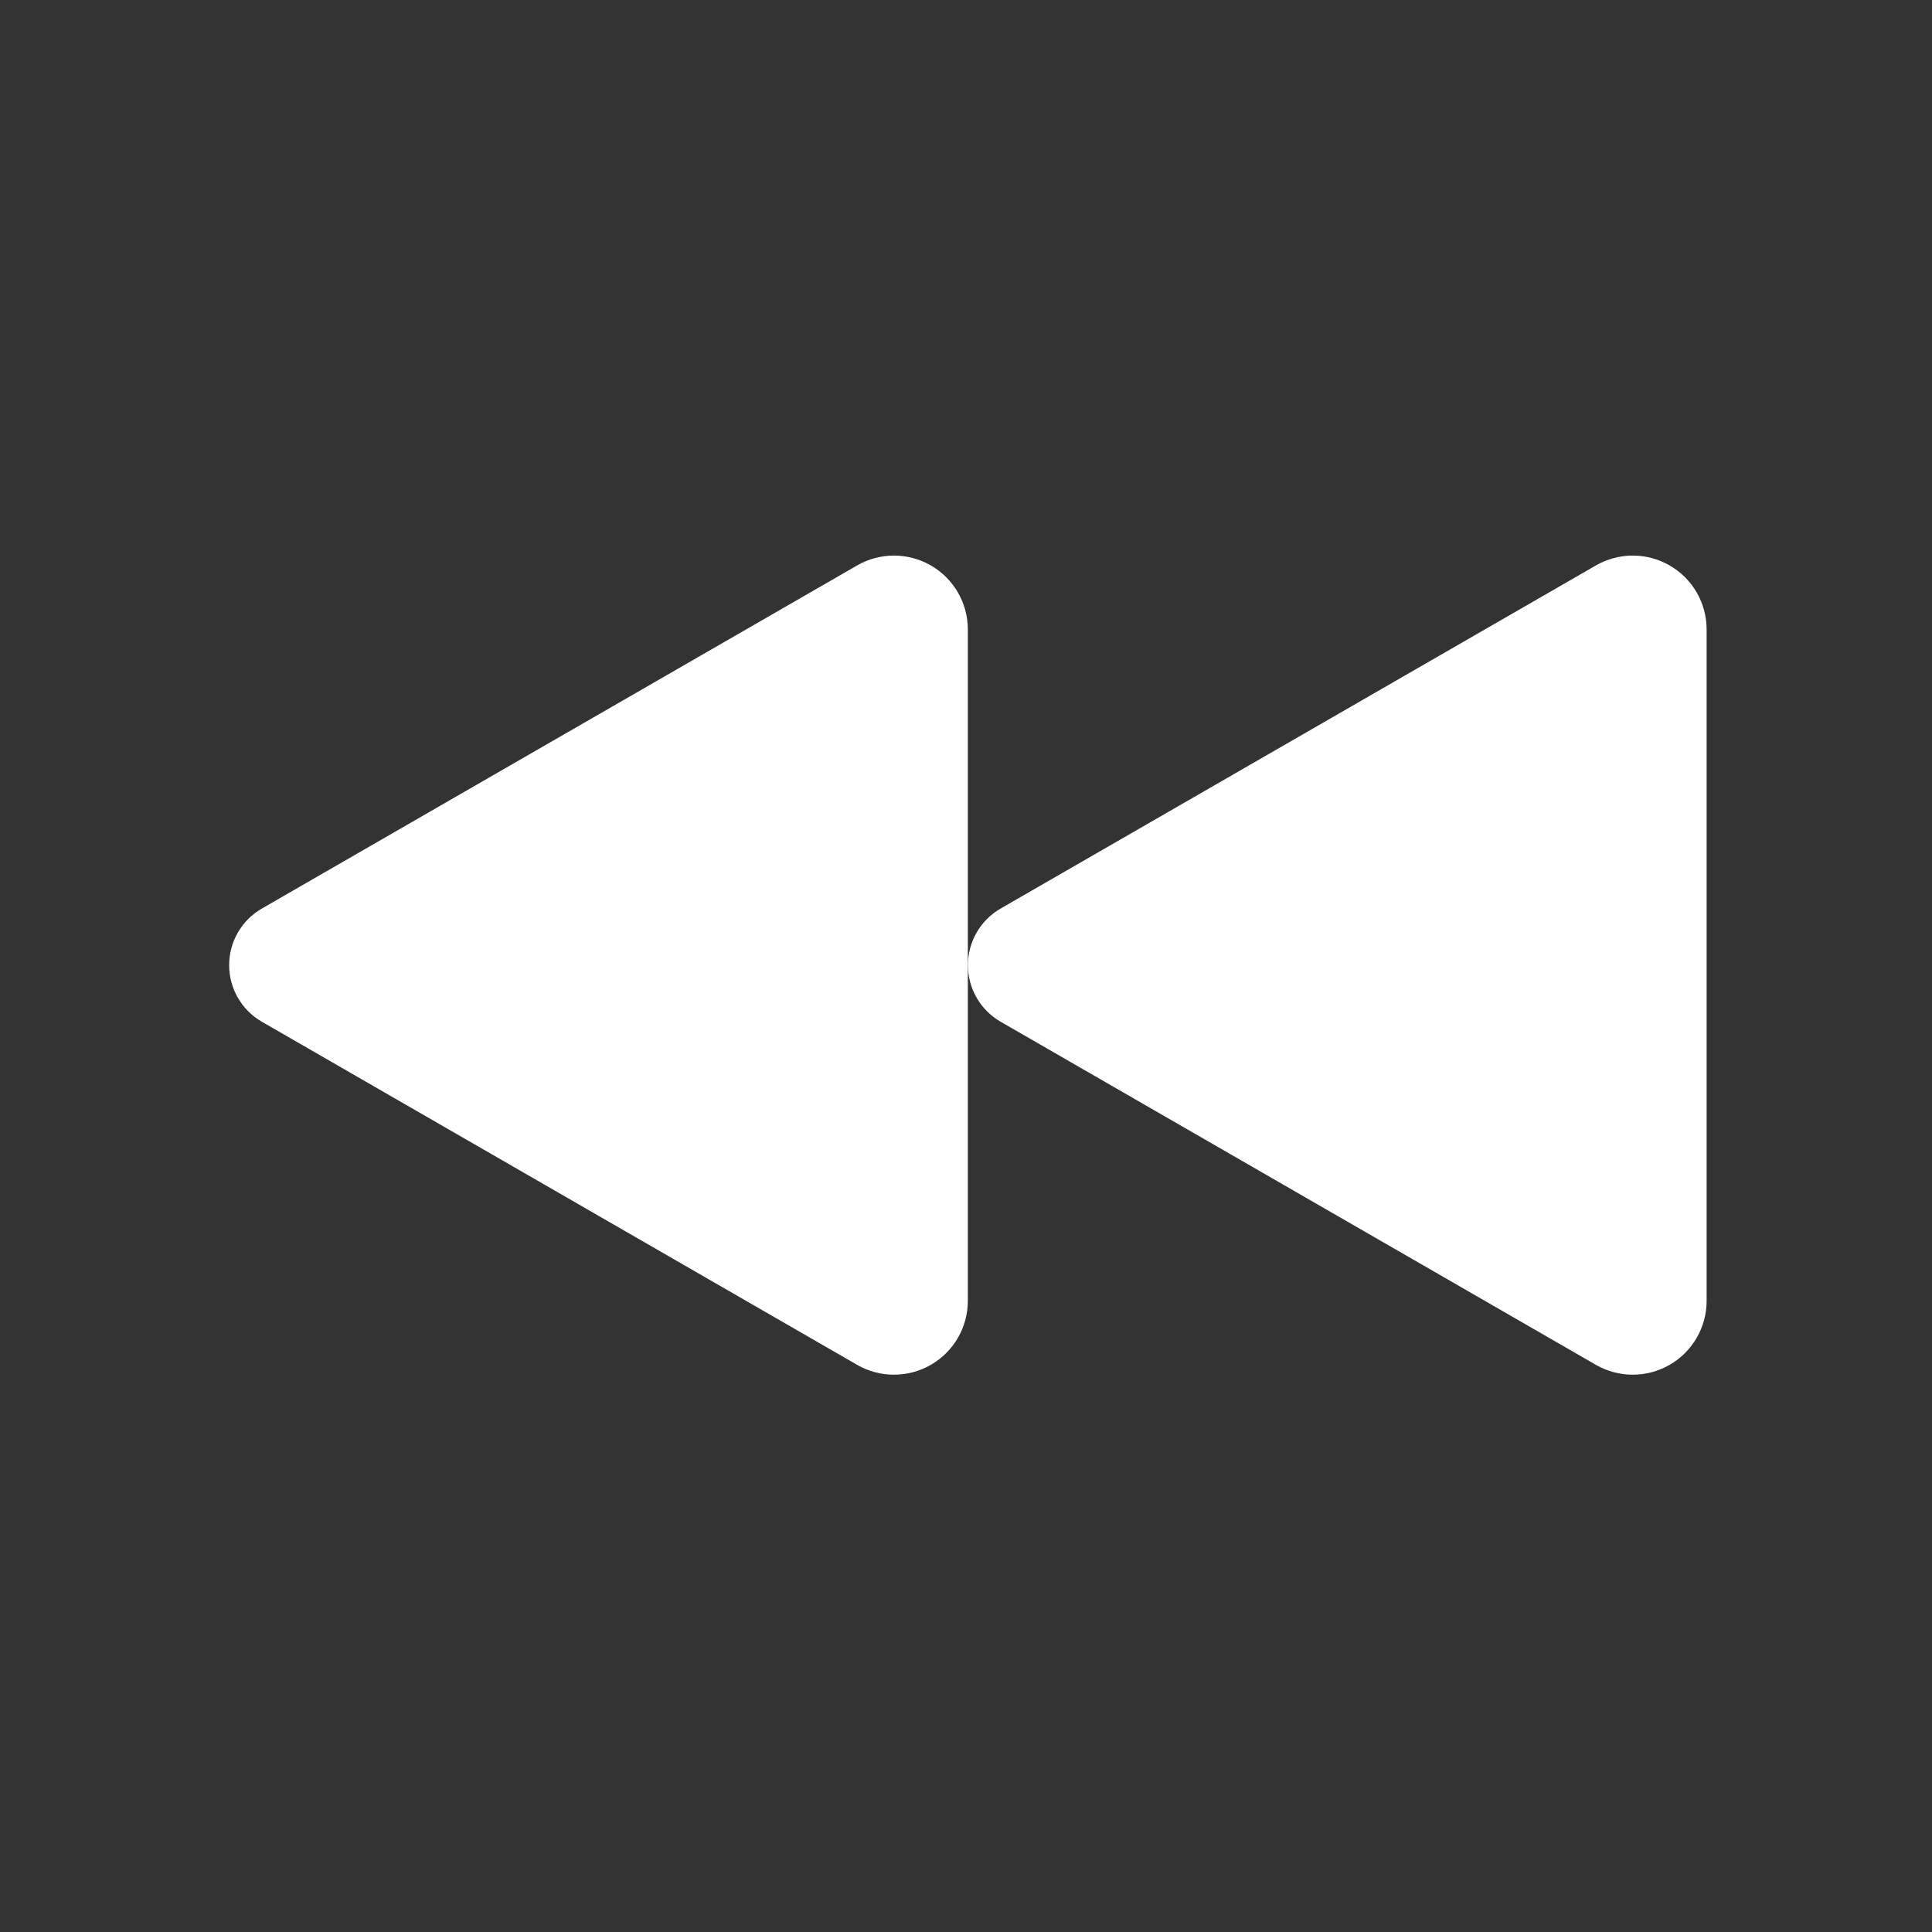 <?xml version="1.0" encoding="UTF-8" standalone="no"?>
<!DOCTYPE svg PUBLIC "-//W3C//DTD SVG 1.1//EN" "http://www.w3.org/Graphics/SVG/1.1/DTD/svg11.dtd">
<svg width="100%" height="100%" viewBox="0 0 34 34" version="1.1" xmlns="http://www.w3.org/2000/svg" xmlns:xlink="http://www.w3.org/1999/xlink" xml:space="preserve" xmlns:serif="http://www.serif.com/" style="fill-rule:evenodd;clip-rule:evenodd;stroke-linejoin:round;stroke-miterlimit:2;">
    <rect x="0" y="0" width="34" height="34" fill="#333333" stroke="none"/>
    <g transform="matrix(-0.13,0,0,0.13,130.354,-21.105)">
        <g transform="matrix(7.11542e-17,1.162,-1.008,6.1725e-17,1181.95,-435.575)">
            <path d="M620.408,312.185C621.766,309.468 624.28,307.794 627,307.794C629.72,307.794 632.234,309.468 633.592,312.185C643.701,332.402 662.969,370.939 673.563,392.126C675.098,395.195 675.096,398.975 673.558,402.043C672.021,405.111 669.181,407 666.107,407C645.499,407 608.501,407 587.893,407C584.819,407 581.979,405.111 580.442,402.043C578.904,398.975 578.902,395.195 580.437,392.126C591.031,370.939 610.299,332.402 620.408,312.185Z" style="fill:white;"/>
        </g>
        <g transform="matrix(7.11542e-17,1.162,-1.008,6.1725e-17,1281.96,-435.575)">
            <path d="M620.408,312.185C621.766,309.468 624.28,307.794 627,307.794C629.72,307.794 632.234,309.468 633.592,312.185C643.701,332.402 662.969,370.939 673.563,392.126C675.098,395.195 675.096,398.975 673.558,402.043C672.021,405.111 669.181,407 666.107,407C645.499,407 608.501,407 587.893,407C584.819,407 581.979,405.111 580.442,402.043C578.904,398.975 578.902,395.195 580.437,392.126C591.031,370.939 610.299,332.402 620.408,312.185Z" style="fill:white;"/>
        </g>
    </g>
</svg>
